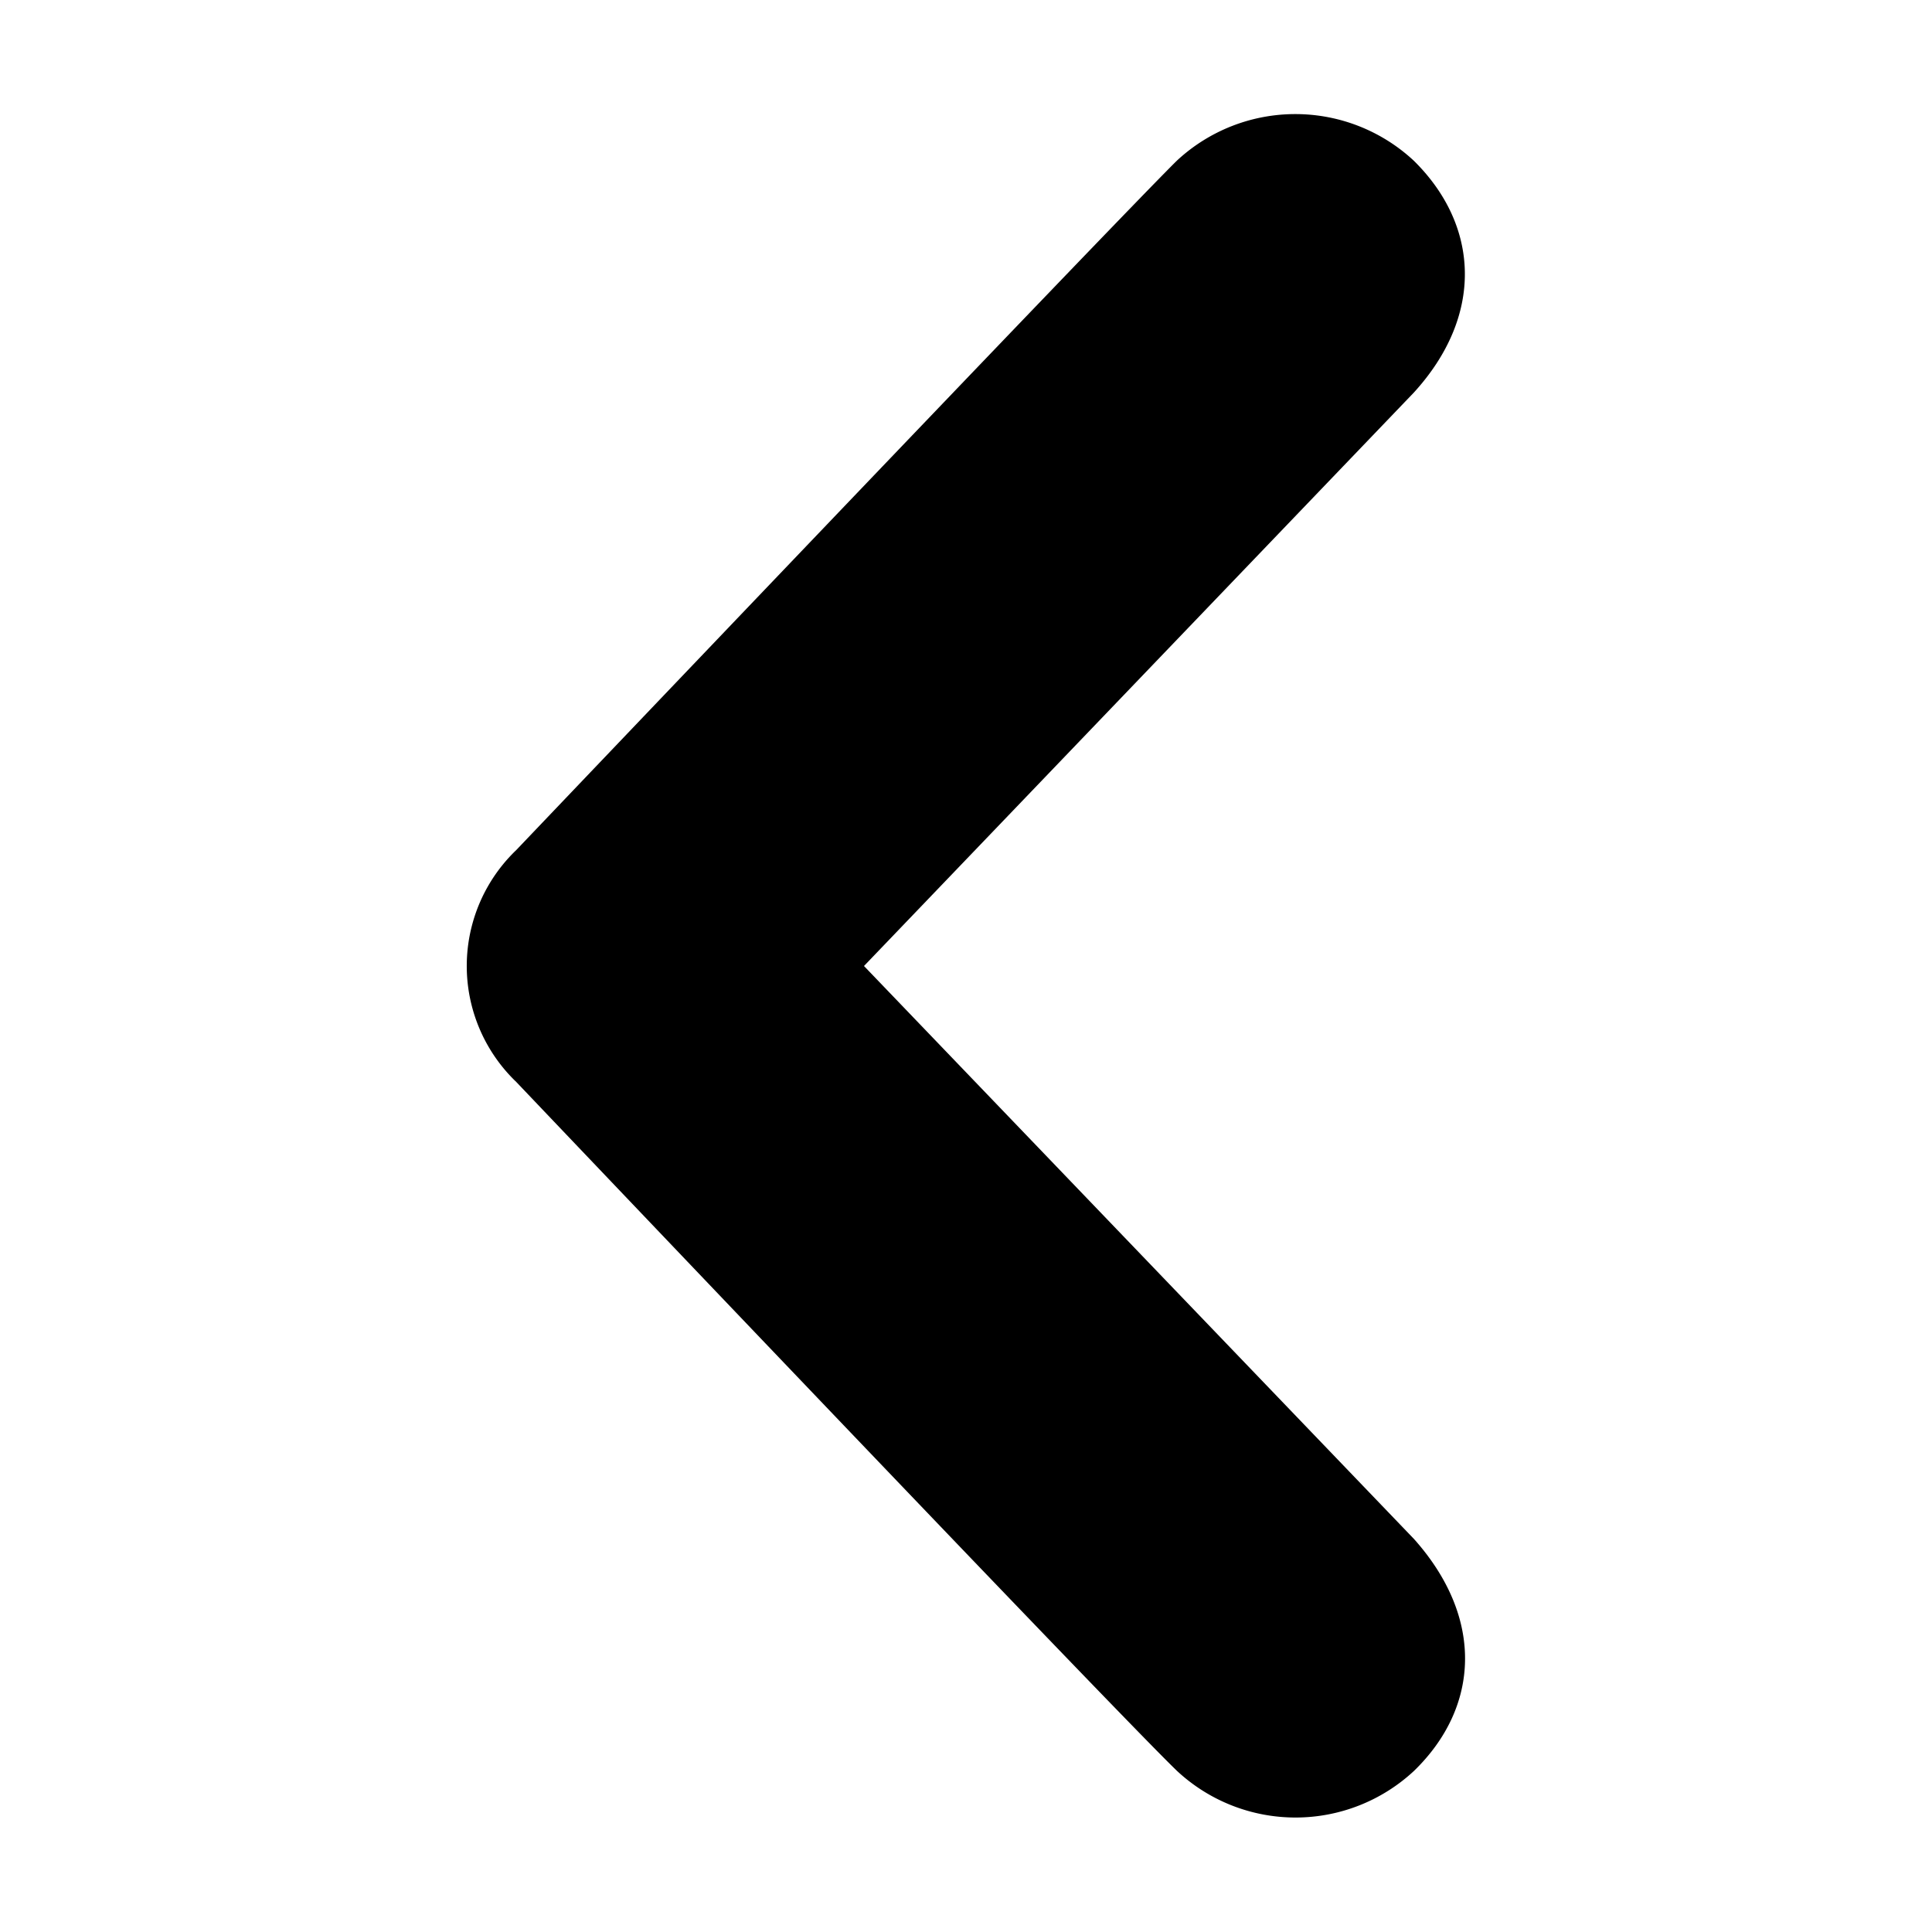 <svg id="Layer_1" data-name="Layer 1" xmlns="http://www.w3.org/2000/svg" width="100" height="100" viewBox="0 0 100 100">
  <title>ui</title>
  <path d="M44.72,50,73.18,20.32c3.65-4,3.39-8.66,0-12a9,9,0,0,0-12.27,0C57.74,11.45,26.72,44,26.72,44a8.31,8.31,0,0,0,0,12s31,32.58,34.2,35.66a9,9,0,0,0,12.27,0c3.39-3.29,3.65-7.91,0-12Z"/>
</svg>
